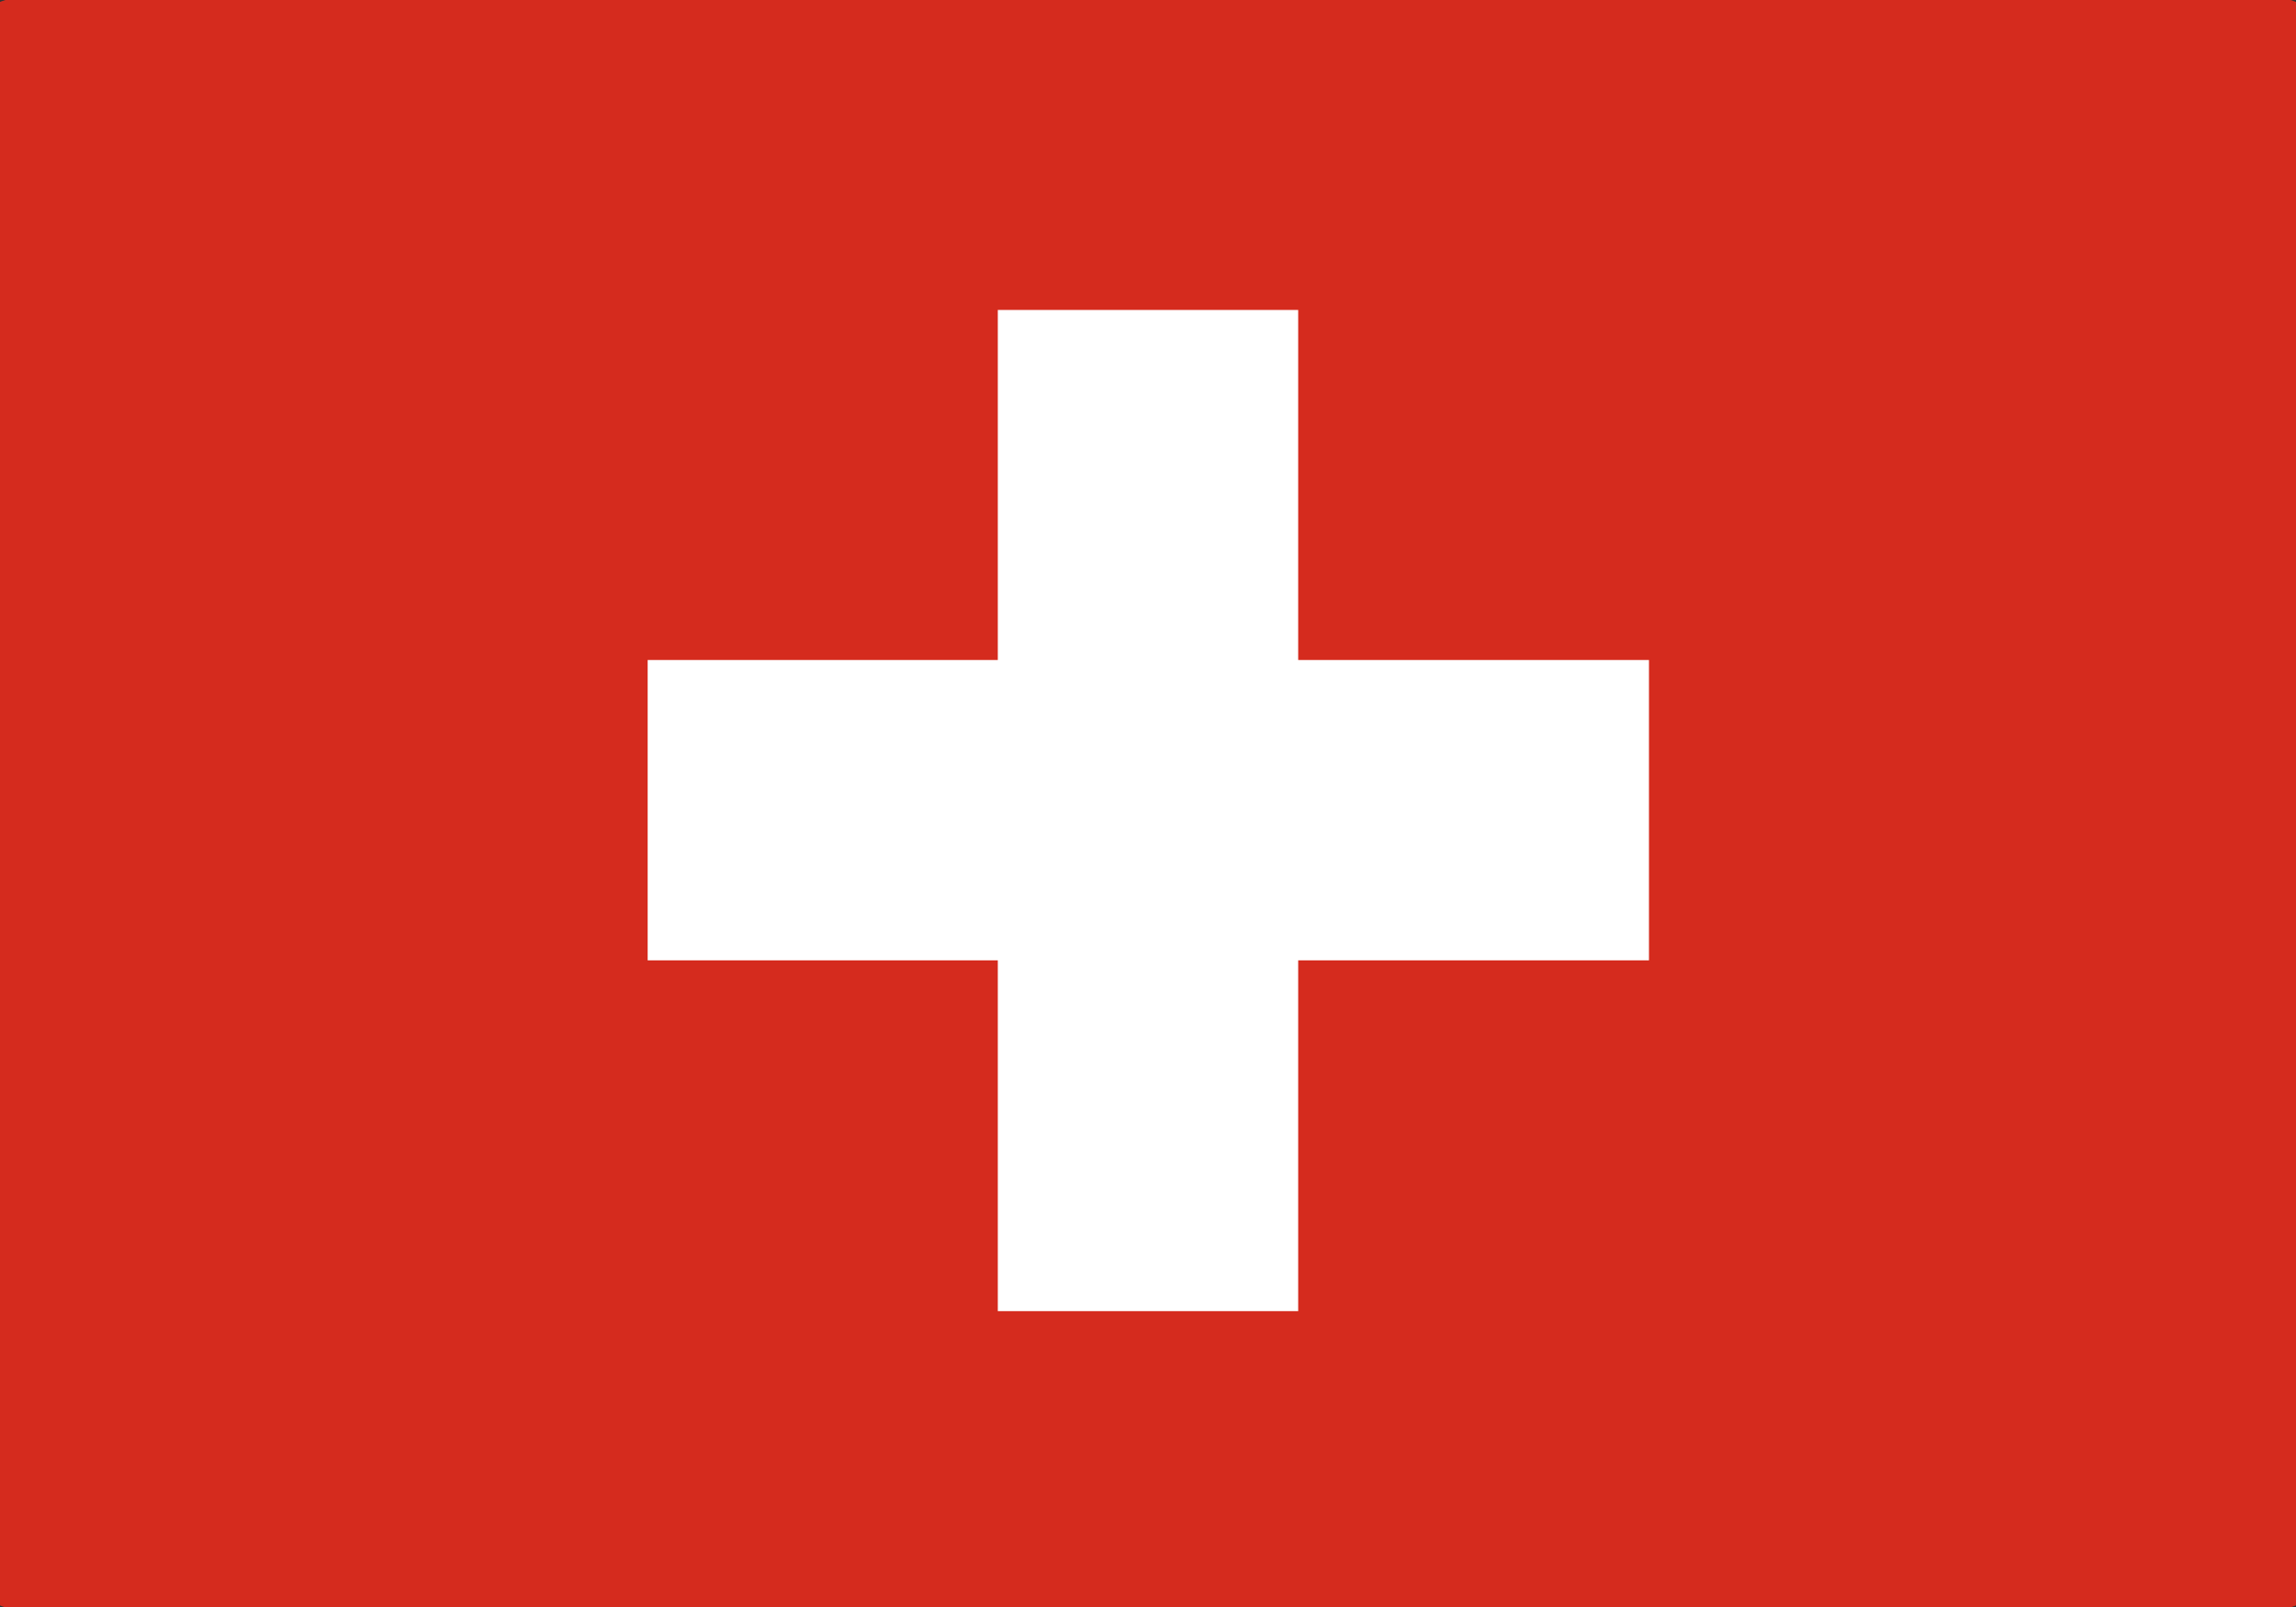 <?xml version="1.0" encoding="utf-8"?>
<!-- Generator: Adobe Illustrator 18.0.0, SVG Export Plug-In . SVG Version: 6.00 Build 0)  -->
<!DOCTYPE svg PUBLIC "-//W3C//DTD SVG 1.1//EN" "http://www.w3.org/Graphics/SVG/1.1/DTD/svg11.dtd">
<svg version="1.1" id="Camada_1" xmlns="http://www.w3.org/2000/svg" xmlns:xlink="http://www.w3.org/1999/xlink" x="0px" y="0px"
	 viewBox="0 0 720 504" enable-background="new 0 0 720 504" xml:space="preserve">
<rect x="0" y="0" width="720" height="504" fill="#333333" stroke="none"/>
<g>
	<g>
		<g>
			<defs>
				<path id="SVGID_1_" d="M9.6-1.2h700.8c14.5,0,26.2,11.7,26.2,26.1v454.3c0,14.4-11.7,26.1-26.1,26.1H9.6
					c-14.4,0.1-26.1-11.6-26.1-26V24.9C-16.5,10.4-4.9-1.2,9.6-1.2z"/>
			</defs>
			<clipPath id="SVGID_2_">
				<use xlink:href="#SVGID_1_"  overflow="visible"/>
			</clipPath>
			<g clip-path="url(#SVGID_2_)">
				<rect x="-16.5" y="-1.2" fill="#D52B1E" width="753.1" height="506.5"/>
				<rect x="203.1" y="207" fill="#FFFFFF" width="314" height="94.2"/>
				<rect x="312.9" y="97.2" fill="#FFFFFF" width="94.2" height="314"/>
			</g>
		</g>
	</g>
</g>
</svg>
